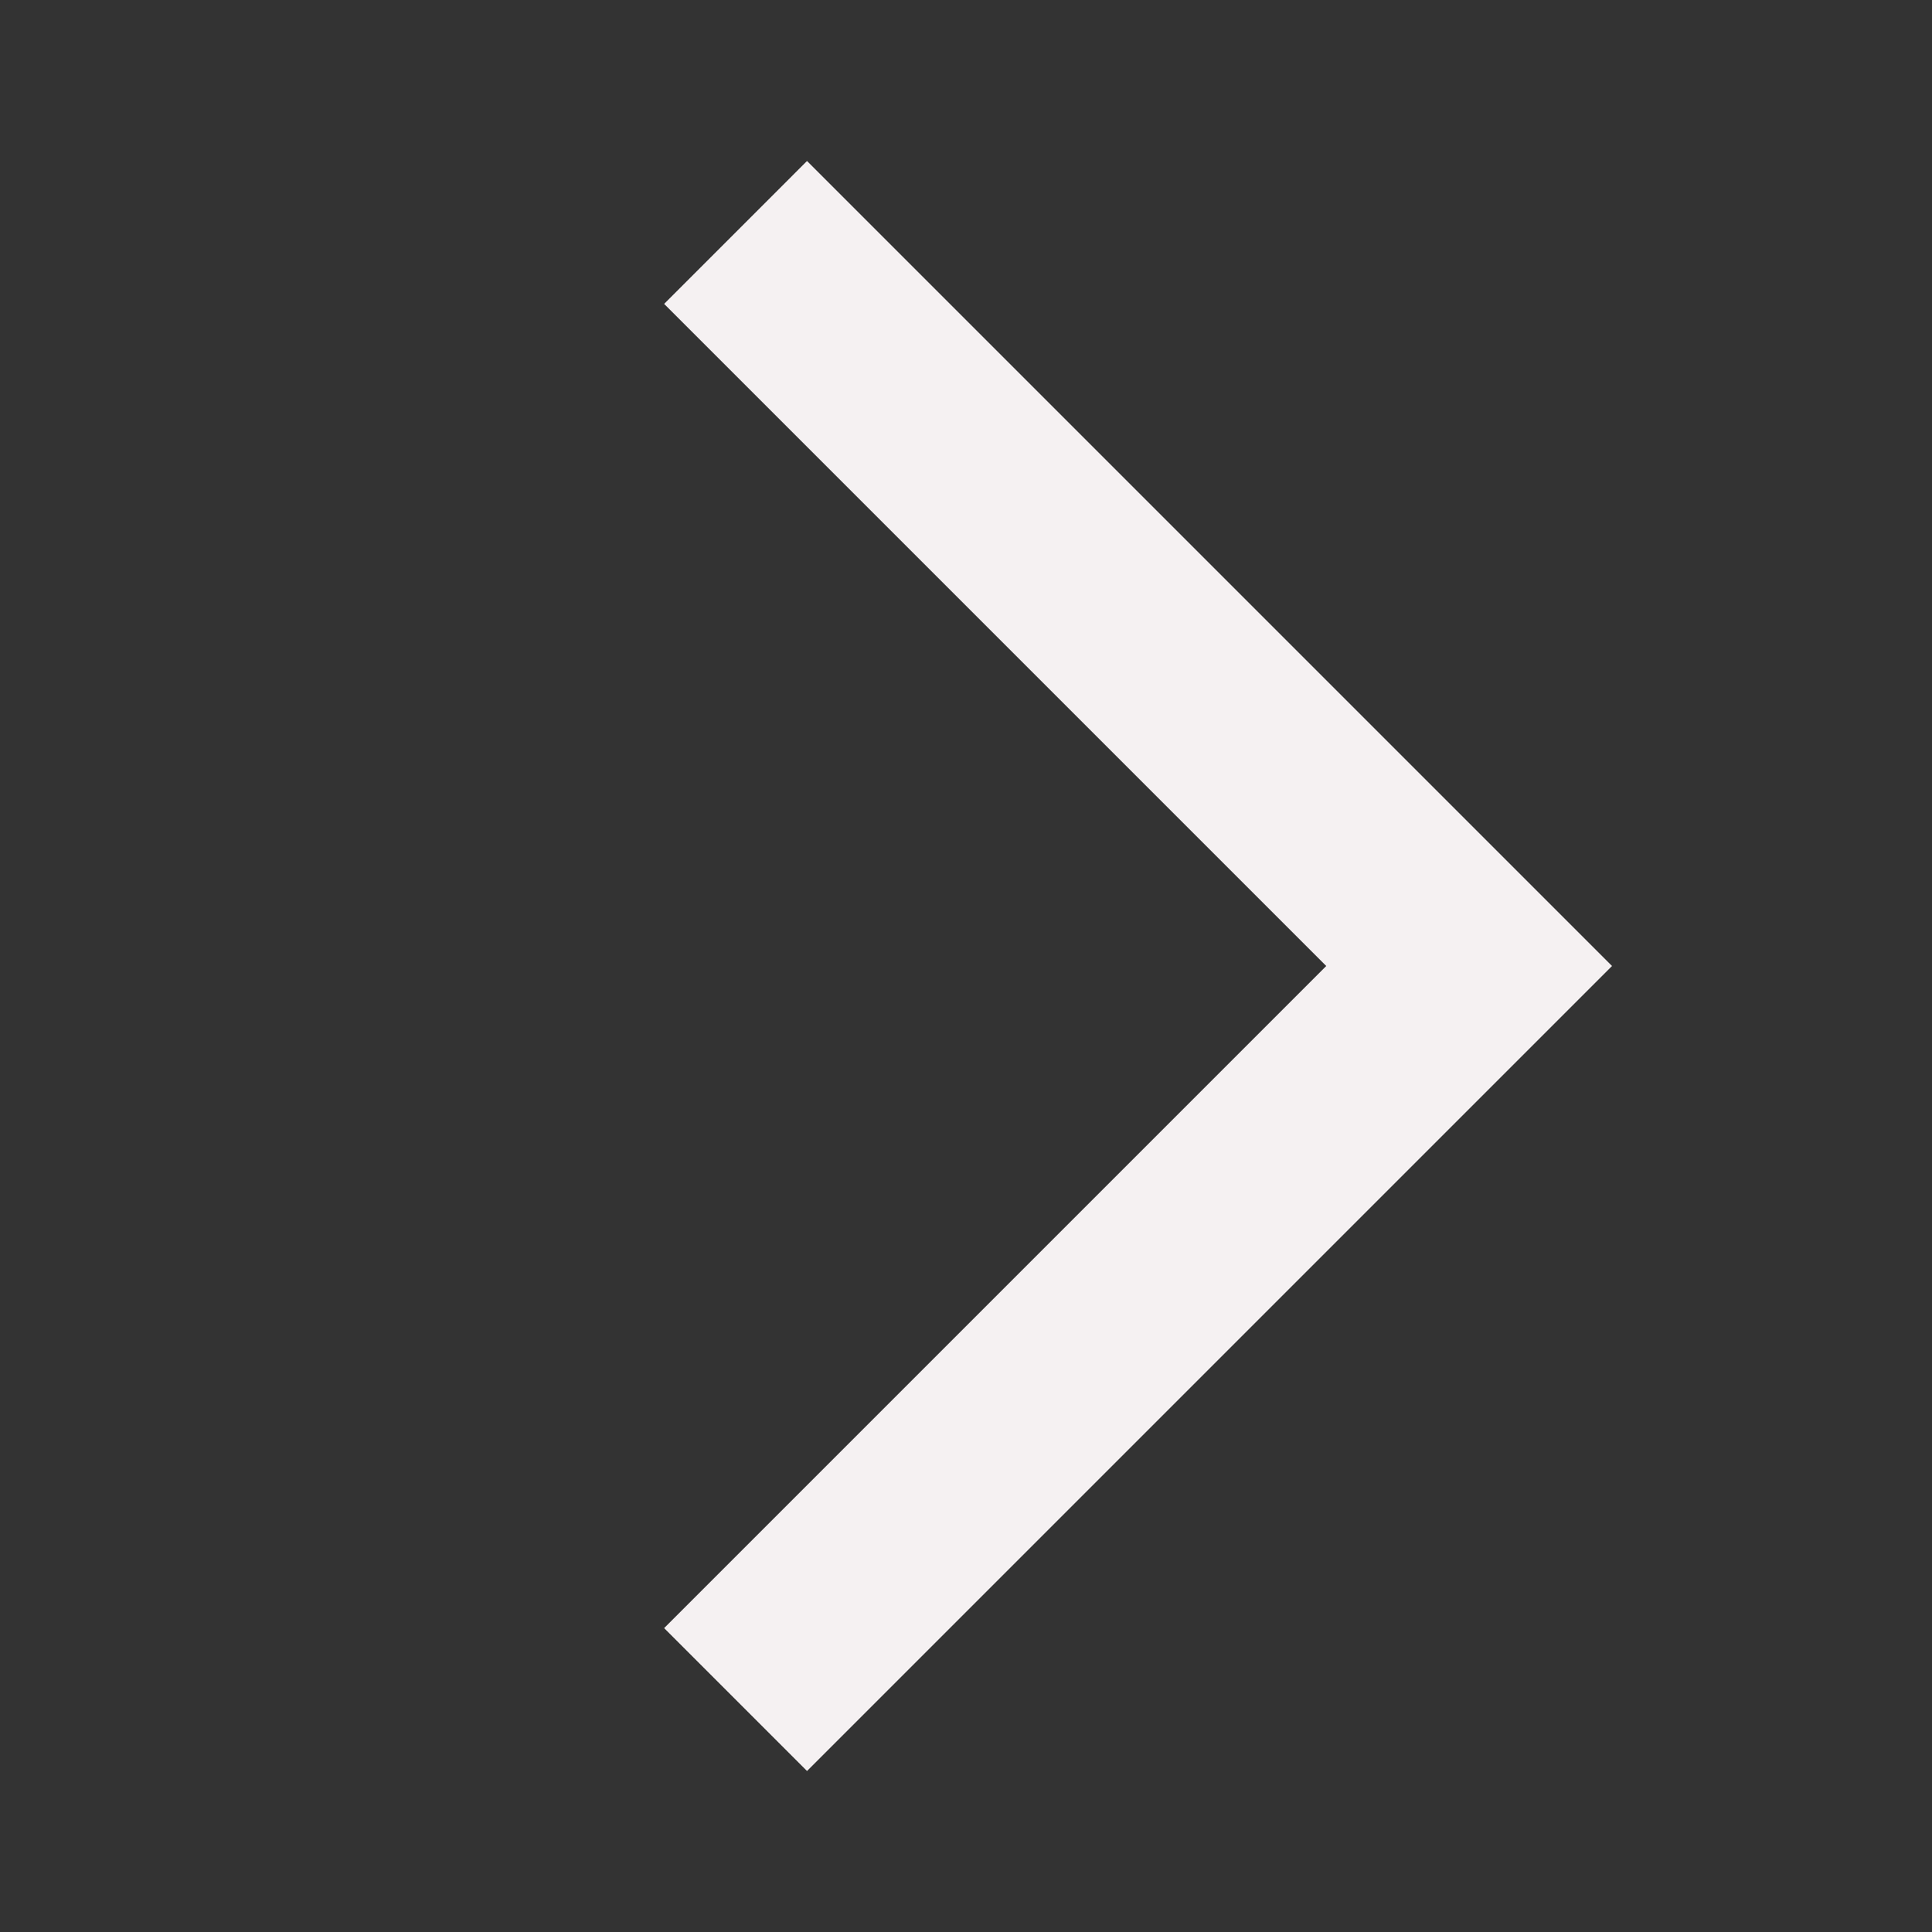 <svg width="24" height="24" viewBox="0 0 24 24" fill="none" xmlns="http://www.w3.org/2000/svg">
<rect x="0" y="0" width="24" height="24" fill="#333333" stroke="none"/>
<mask id="mask0_717_727" style="mask-type:alpha" maskUnits="userSpaceOnUse" x="0" y="0" width="24" height="24">
<rect width="24" height="24" fill="#D9D9D9"/>
</mask>
<g mask="url(#mask0_717_727)">
<path d="M10.025 22L8.25 20.225L16.475 12L8.25 3.775L10.025 2L20.025 12L10.025 22Z" fill="#F5F1F2"/>
</g>
</svg>
